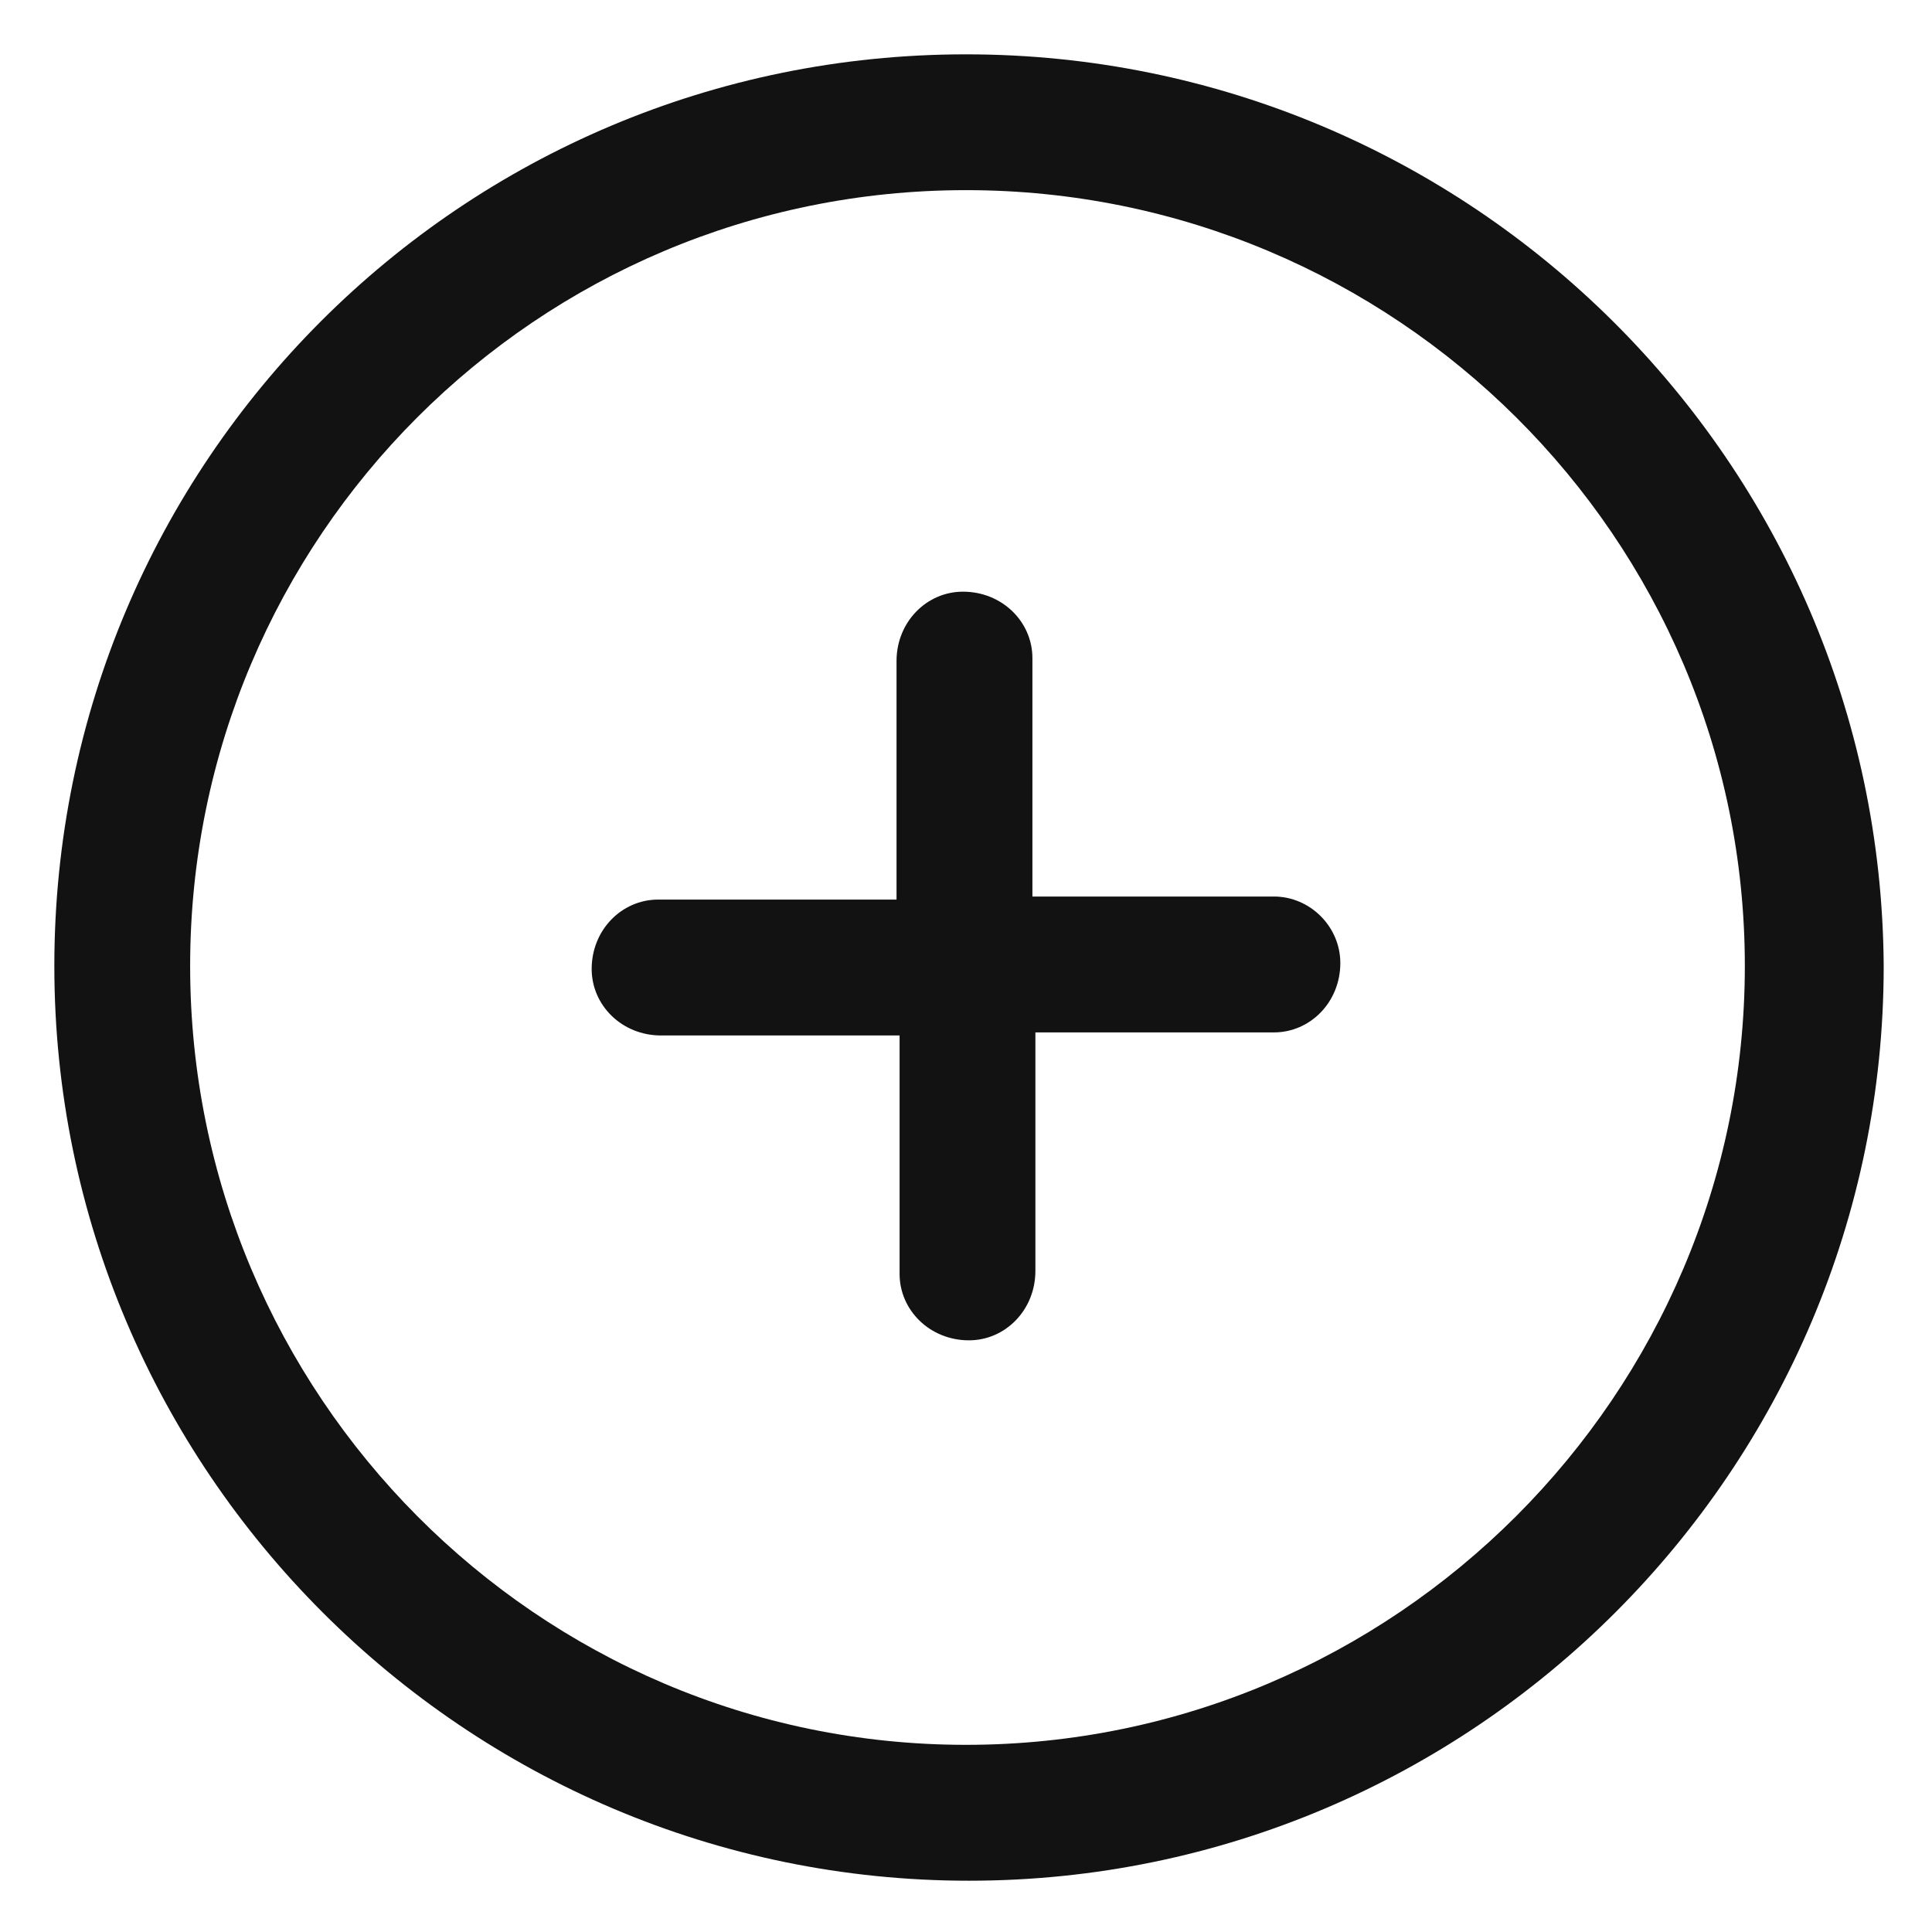 <svg width="24" height="24" viewBox="0 0 24 24" fill="none" xmlns="http://www.w3.org/2000/svg">
<g clip-path="url(#clip0_232_8182)">
<path d="M15.825 11.137H12.825V8.175C12.825 7.725 12.45 7.35 11.962 7.35C11.512 7.35 11.137 7.725 11.137 8.212V11.175H8.175C7.725 11.175 7.35 11.55 7.35 12.037C7.35 12.488 7.725 12.863 8.212 12.863H11.175V15.825C11.175 16.275 11.55 16.65 12.037 16.65C12.487 16.65 12.862 16.275 12.862 15.787V12.825H15.825C16.275 12.825 16.65 12.45 16.65 11.963C16.65 11.512 16.275 11.137 15.825 11.137Z" fill="#121212"/>
<path d="M12 0.675C5.737 0.675 0.675 5.737 0.675 12C0.675 18.262 5.775 23.363 12.037 23.363C18.3 23.363 23.4 18.262 23.4 12C23.362 5.737 18.262 0.675 12 0.675ZM12 21.675C6.675 21.675 2.362 17.325 2.362 12C2.362 6.675 6.675 2.362 12 2.362C17.325 2.362 21.675 6.675 21.675 12C21.675 17.325 17.325 21.675 12 21.675Z" fill="#121212"/>
</g>
<defs>
<clipPath id="clip0_232_8182">
<rect width="24" height="24" fill="white"/>
</clipPath>
</defs>
</svg>
